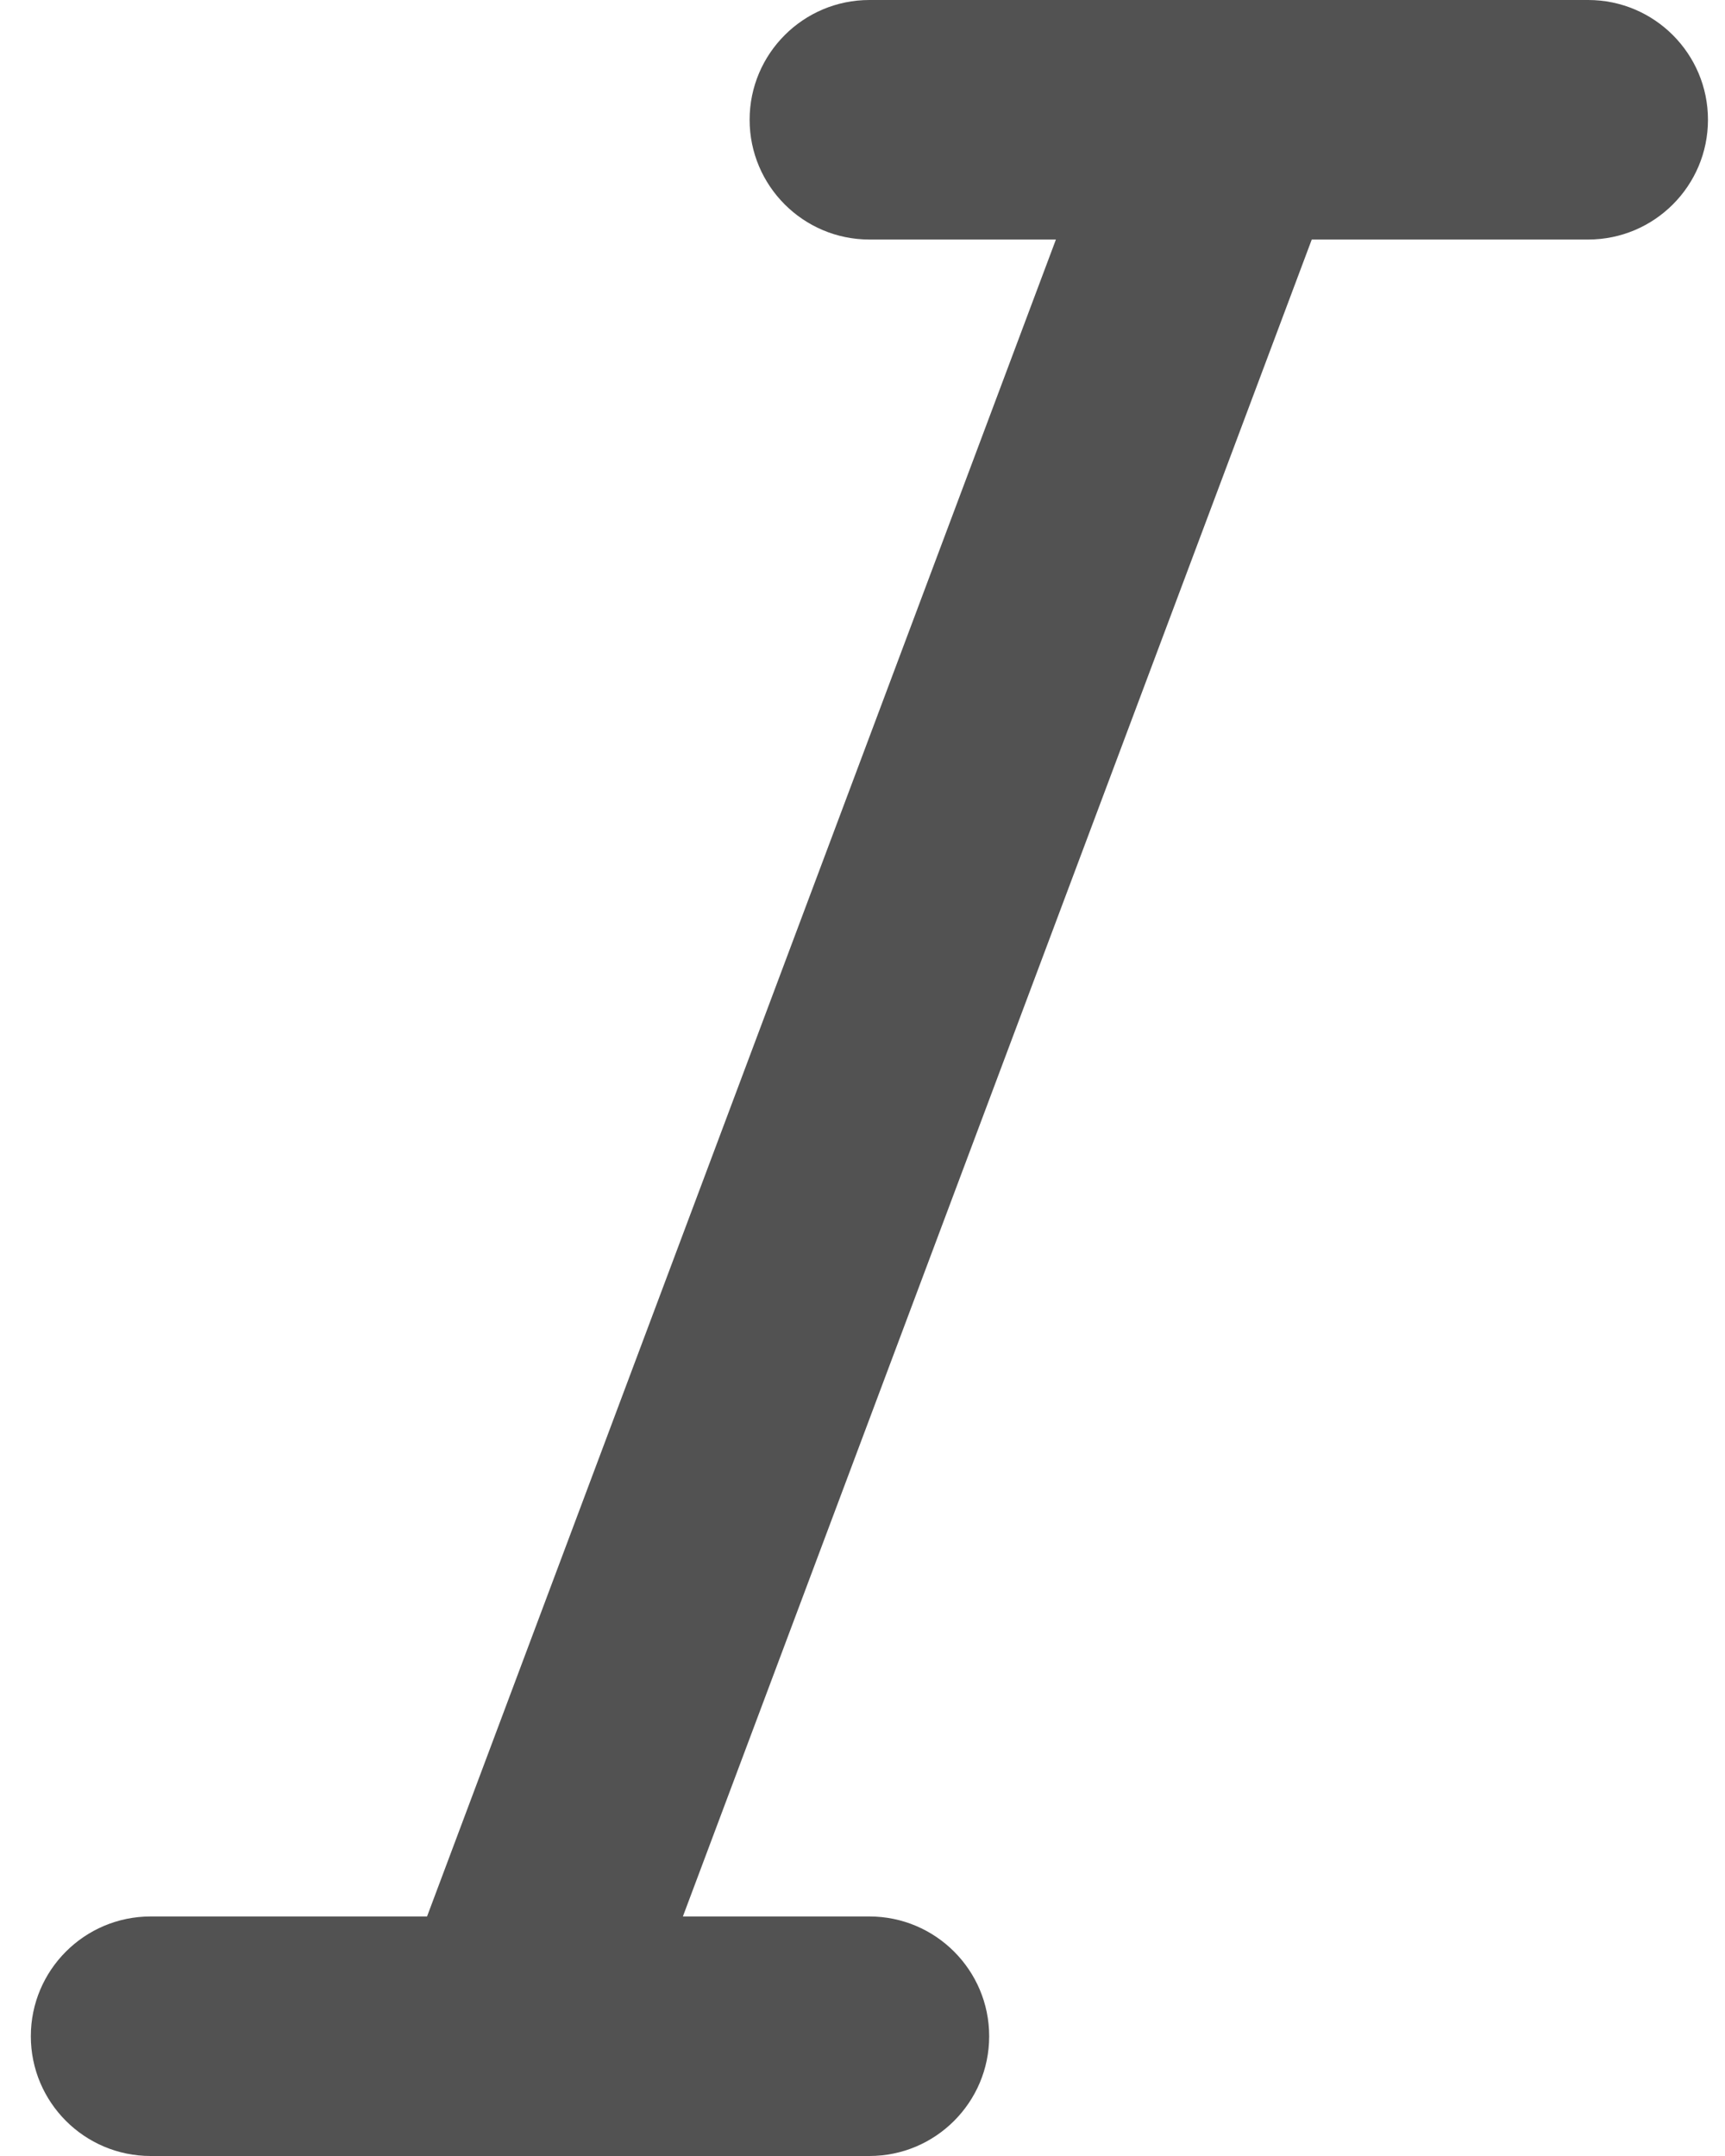 <svg width="16" height="20" viewBox="0 0 16 20" fill="none" xmlns="http://www.w3.org/2000/svg">
<path id="path2" fill-rule="evenodd" clip-rule="evenodd" d="M9.794 2.222H8.064C7.451 2.222 6.953 1.724 6.953 1.111C6.953 0.498 7.451 0 8.064 0H14.731C15.344 0 15.842 0.498 15.842 1.111C15.842 1.724 15.344 2.222 14.731 2.222H12.167L6.334 17.778H8.064C8.677 17.778 9.175 18.276 9.175 18.889C9.175 19.502 8.677 20 8.064 20H1.397C0.784 20 0.286 19.502 0.286 18.889C0.286 18.276 0.784 17.778 1.397 17.778H3.961L9.794 2.222Z" fill="#525252"/>
</svg>
